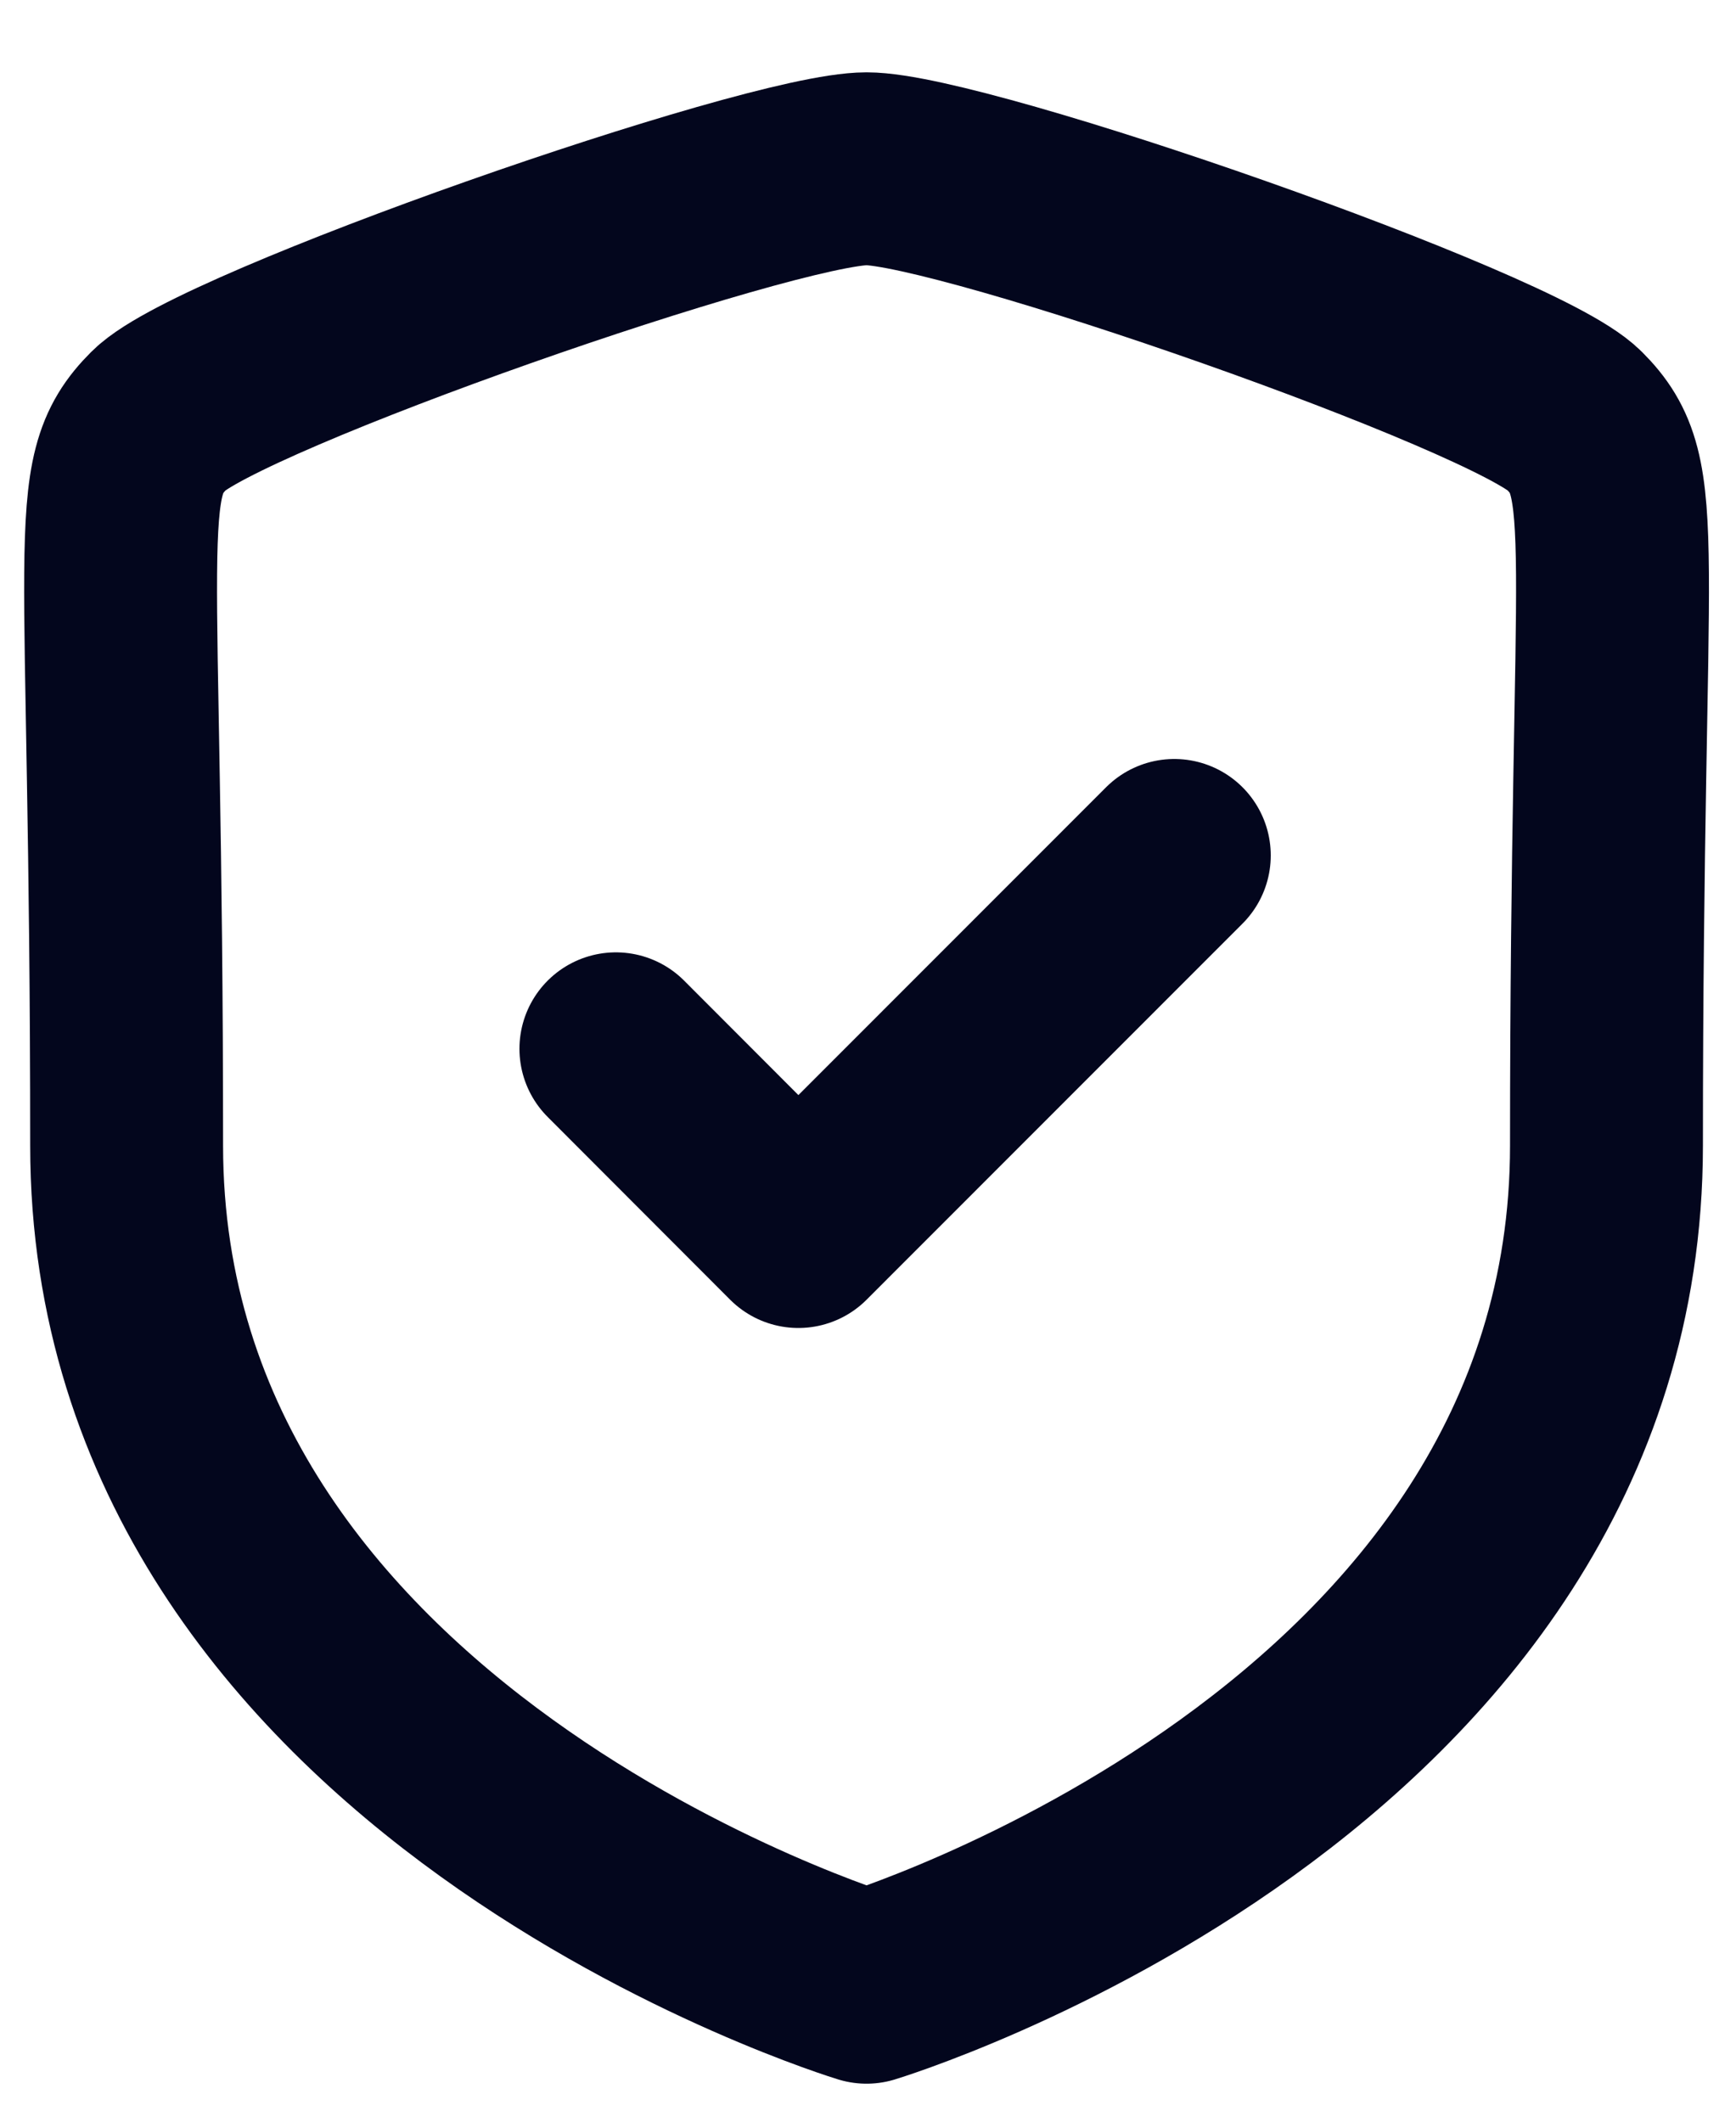 <svg width="18" height="22" viewBox="0 0 18 22" fill="none" xmlns="http://www.w3.org/2000/svg">
<path
		fill-rule="evenodd"
		clip-rule="evenodd"
		d="M8.985 20.606C8.985 20.606 16.657 18.283 16.657 11.879C16.657 5.474 16.935 4.974 16.32 4.358C15.704 3.742 9.991 1.75 8.985 1.75C7.979 1.75 2.266 3.742 1.651 4.358C1.035 4.974 1.313 5.474 1.313 11.879C1.313 18.283 8.985 20.606 8.985 20.606Z"
		stroke="#03061D"
		stroke-width="2"
		stroke-linecap="round"
		stroke-linejoin="round"
	/>
<path
		d="M6.386 10.875L8.278 12.77L12.176 8.87"
		stroke="#03061D"
		stroke-width="2"
		stroke-linecap="round"
		stroke-linejoin="round"
	/>
</svg>
